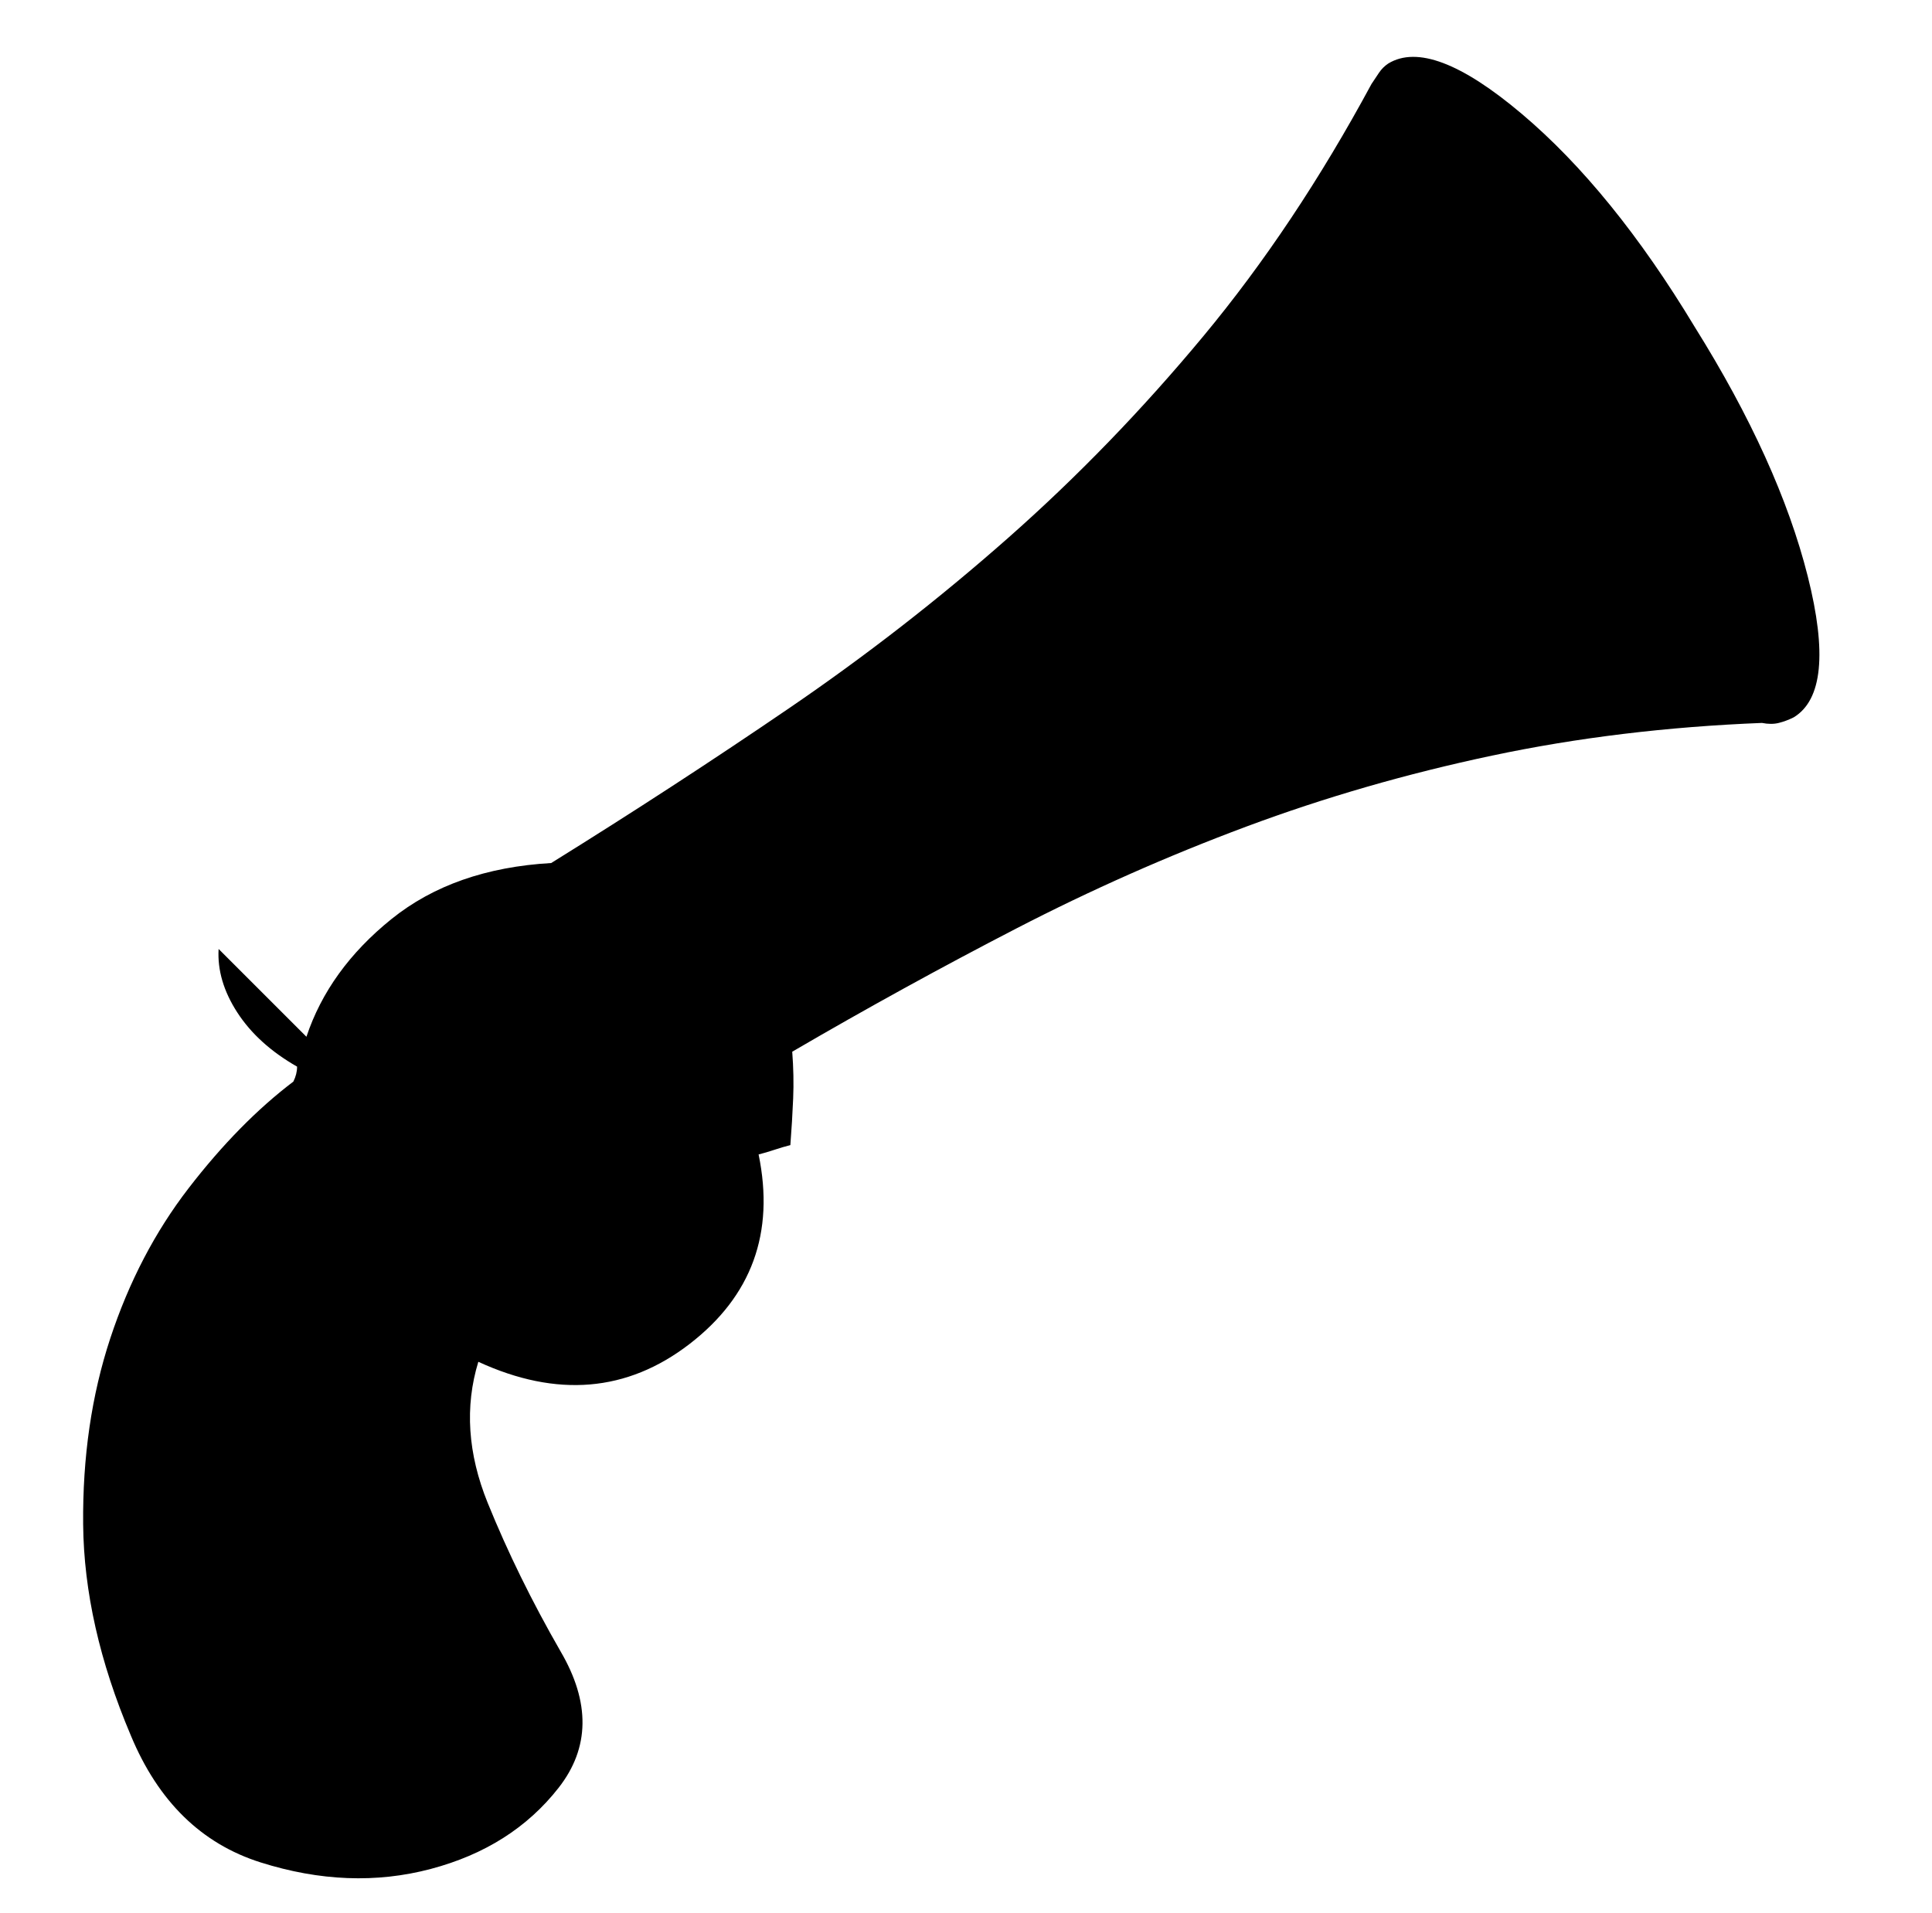 <svg xmlns="http://www.w3.org/2000/svg" viewBox="-10 0 1034 1024"><path d="M897 175q-44-73-92.5-114T733 34q-3 2-5 5l-4 6q-41 76-90 135T529.5 288t-117 91T285 462q-52 3-85.5 30T154 555l-47-47q-1 17 10 34t32 29q0 2-.5 4t-1.5 4v0q-29 22-56 57t-42 80.5T34.5 816 60 929q22 53 69.5 68t91 3.5T289 957t1-73q-23-40-39-79.5t-5-75.5q63 29 113-9.5T396 618q4-1 8.5-2.5t8.5-2.5q1-13 1.5-25t-.5-25q60-35 120-66t123-54.5 131.5-38T933 387q5 1 9 0t8-3q23-14 7.5-75.5T897 175z"/></svg>
